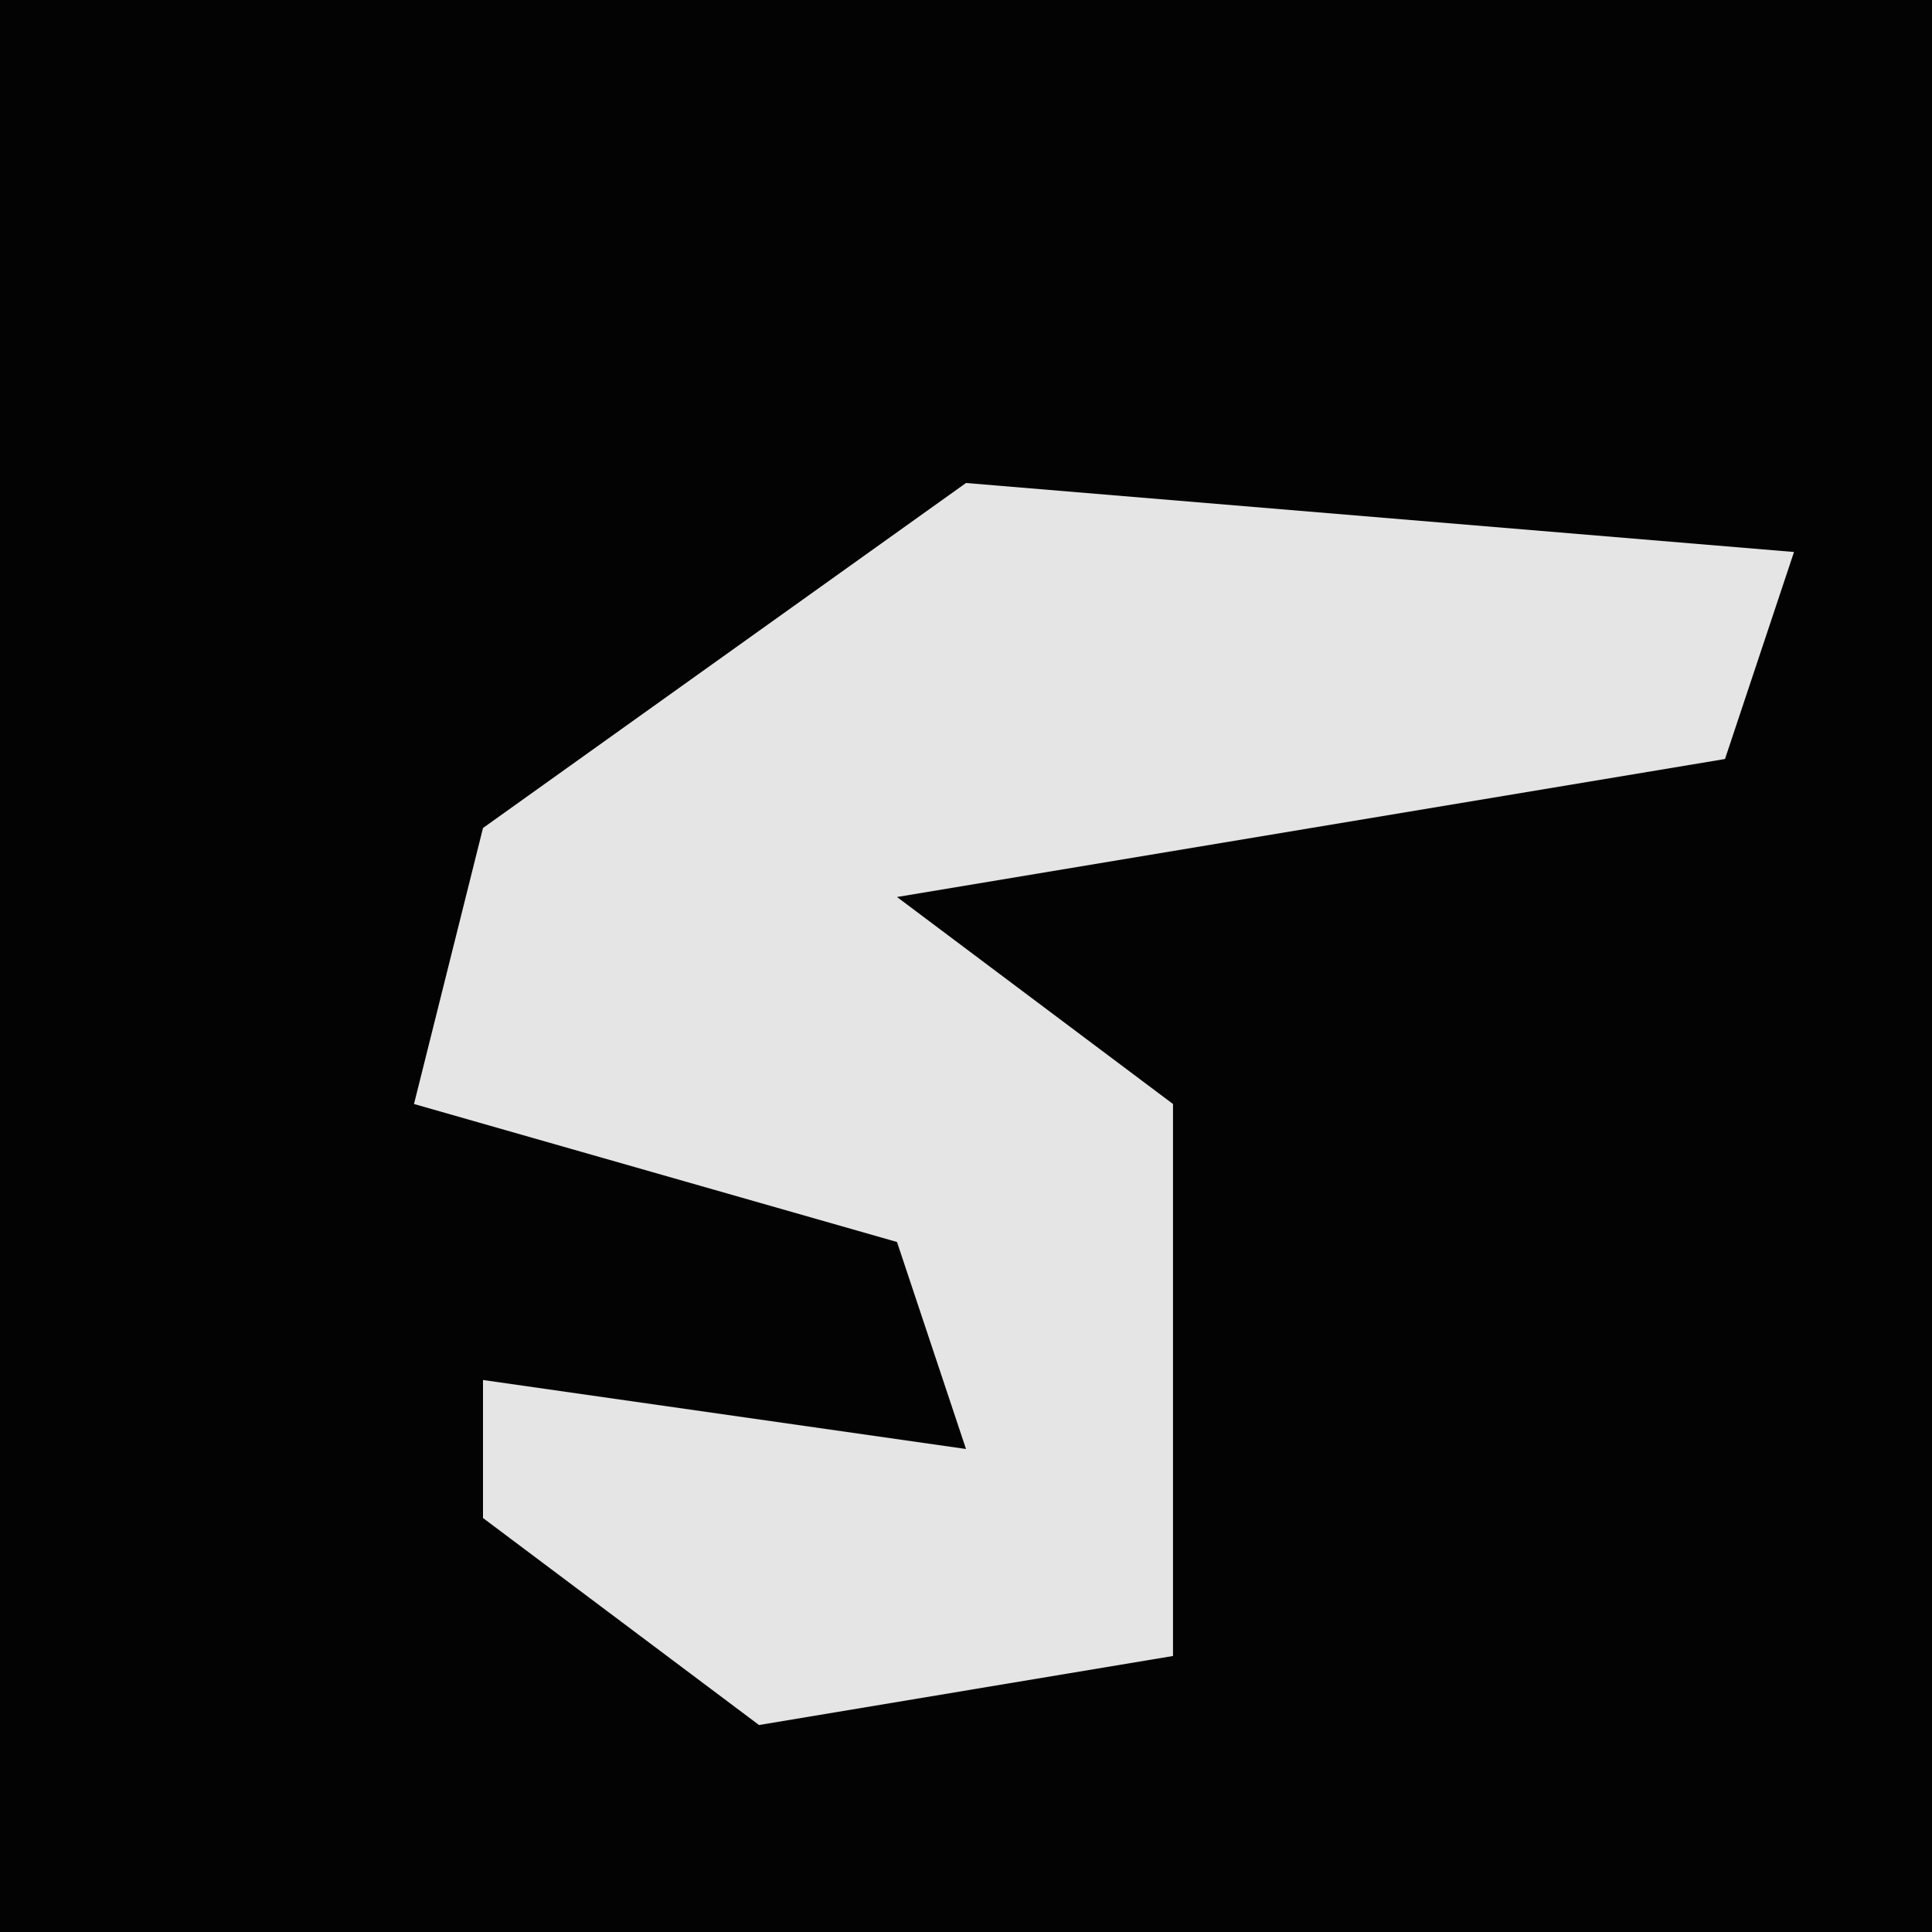 <?xml version="1.0" encoding="UTF-8"?>
<svg version="1.1" xmlns="http://www.w3.org/2000/svg" width="28" height="28">
<path d="M0,0 L28,0 L28,28 L0,28 Z " fill="#030303" transform="translate(0,0)"/>
<path d="M0,0 L12,1 L11,4 L-1,6 L3,9 L3,17 L-3,18 L-7,15 L-7,13 L0,14 L-1,11 L-8,9 L-7,5 Z " fill="#E5E5E5" transform="translate(14,7)"/>
</svg>

